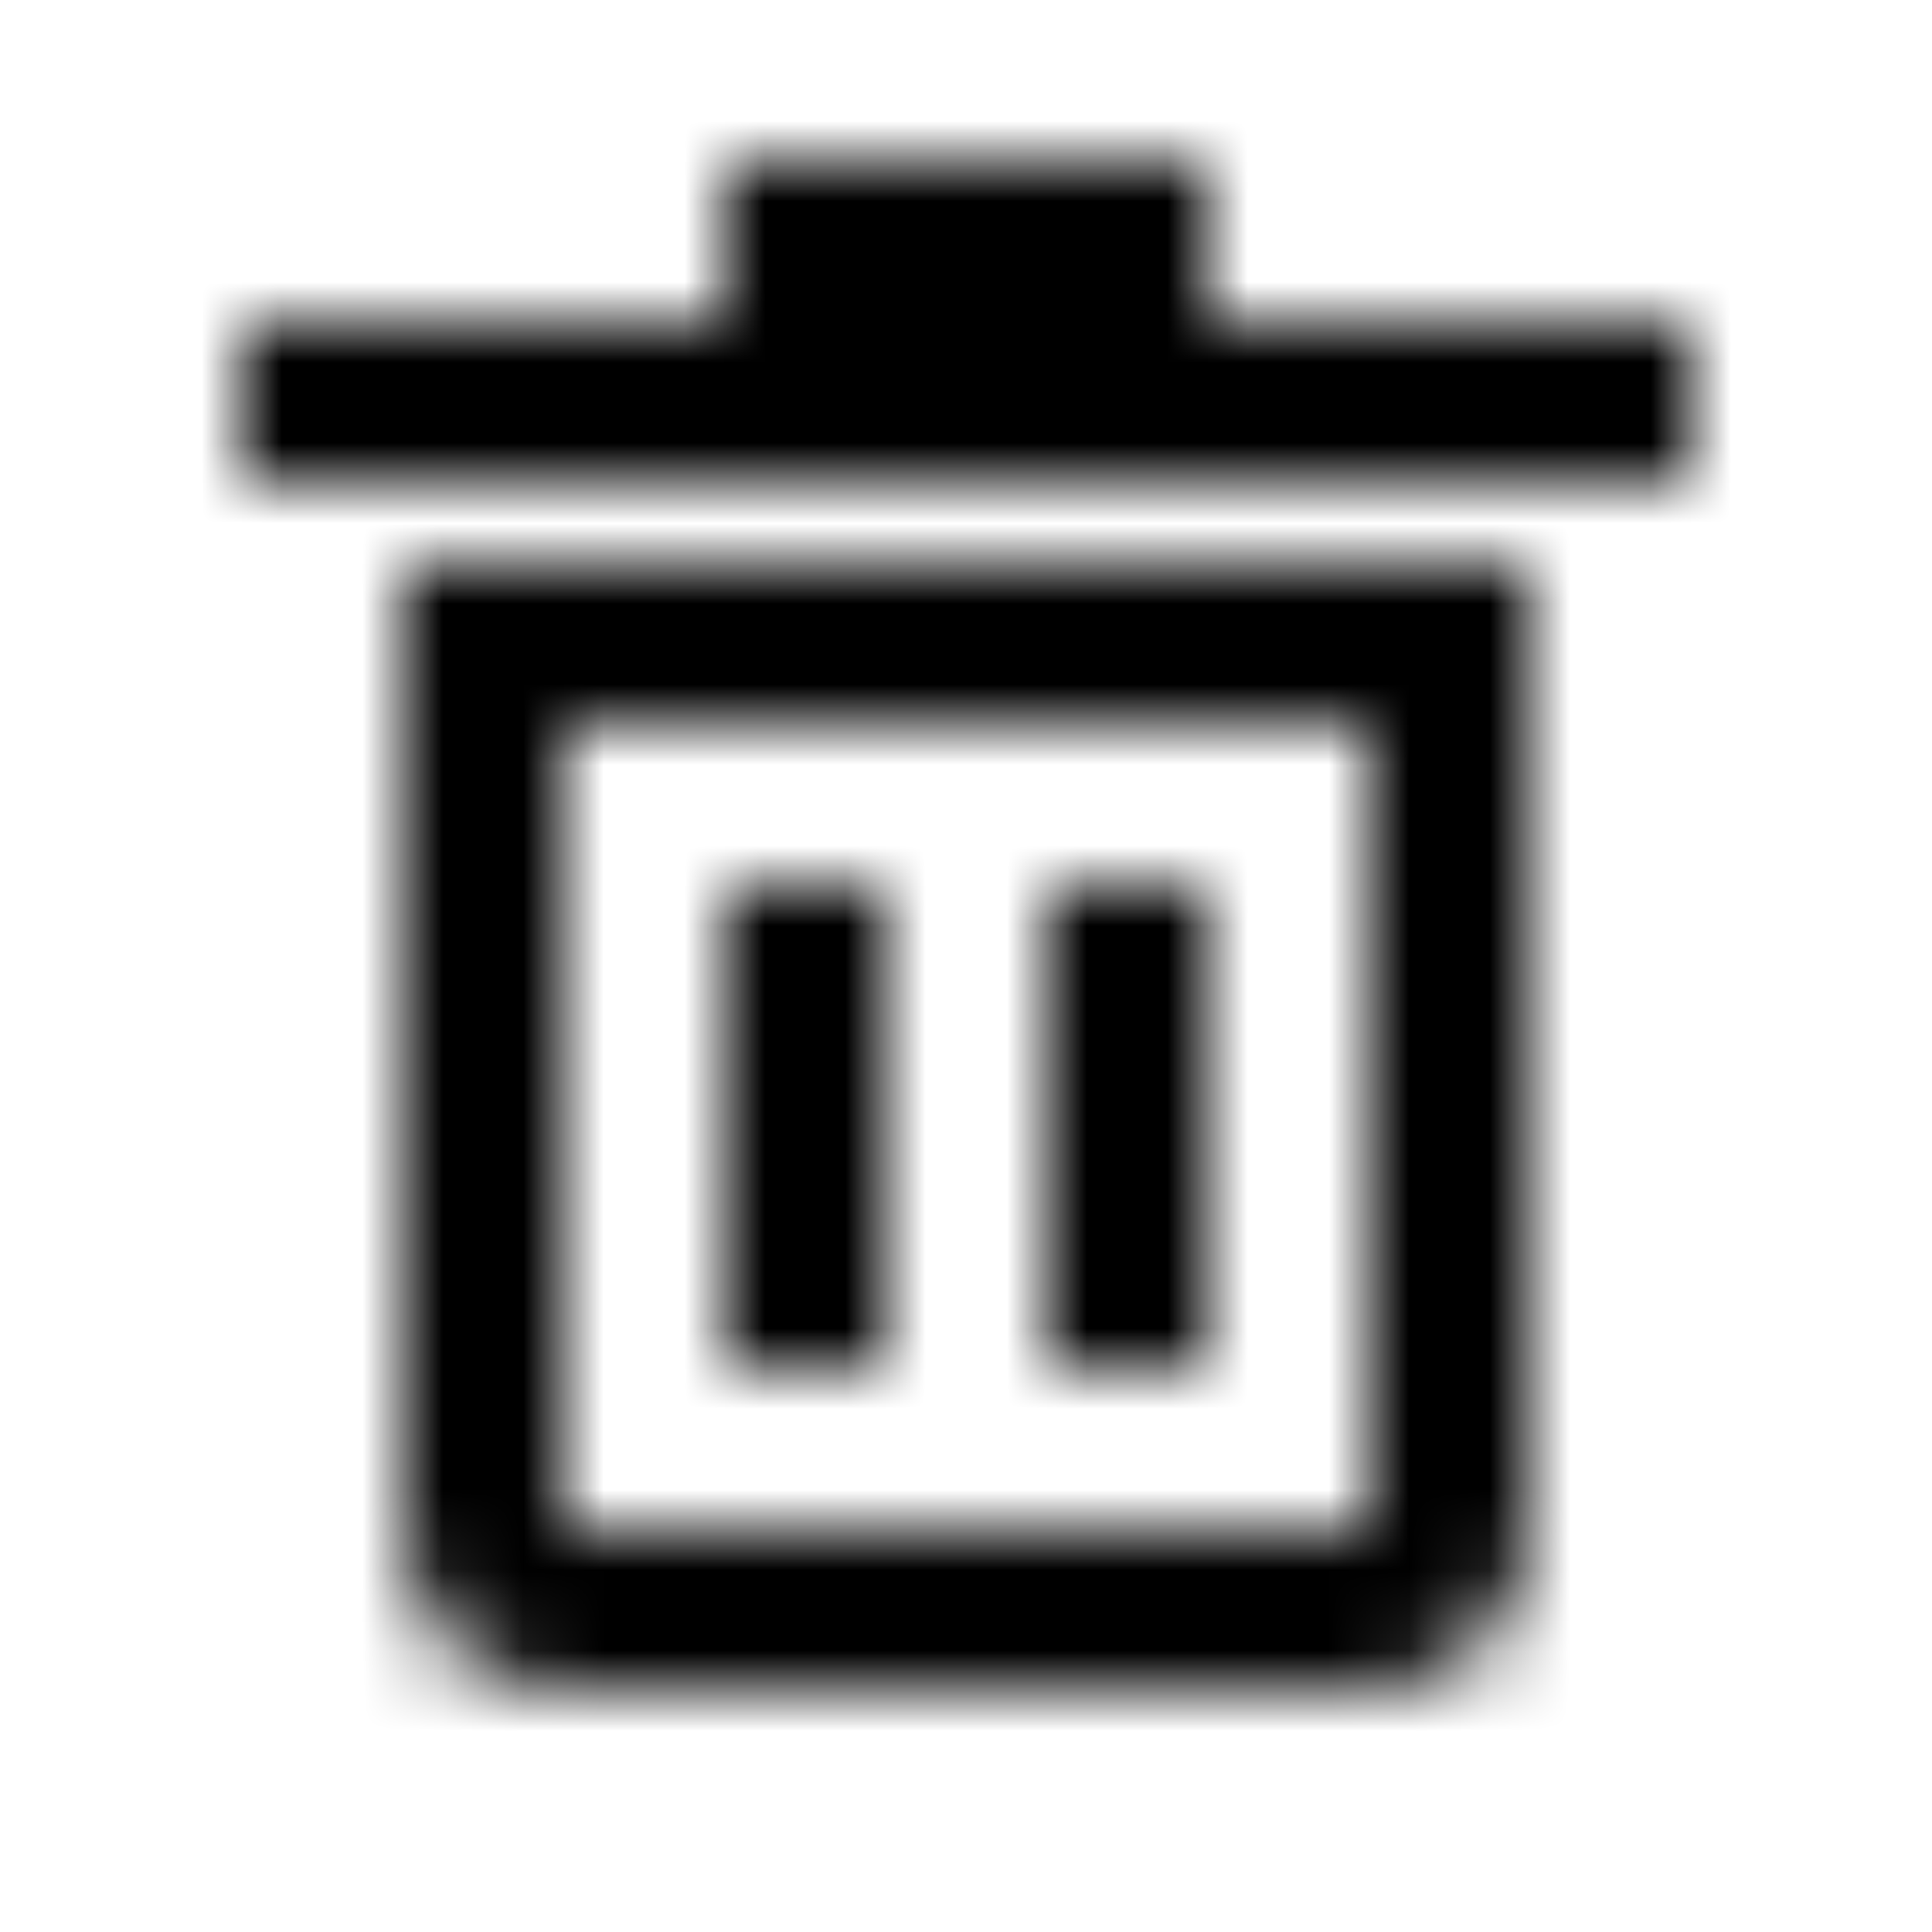 <?xml version="1.0" encoding="UTF-8"?>
<svg width="24px" height="24px" viewBox="0 0 24 24" version="1.1" xmlns="http://www.w3.org/2000/svg" xmlns:xlink="http://www.w3.org/1999/xlink">
    <!-- Generator: Sketch 42 (36781) - http://www.bohemiancoding.com/sketch -->
    <title>Icon/Delete</title>
    <desc>Created with Sketch.</desc>
    <defs>
        <path d="M5,19 C5,20.103 5.897,21 7,21 L17,21 C18.103,21 19,20.103 19,19 L19,7 L5,7 L5,19 Z M7,9 L17,9 L17.001,19 L7,19 L7,9 Z M15,4 L21,4 L21,6 L3,6 L3,4 L9,4 L9,2 L15,2 L15,4 Z M9,11 L9,17 L11,17 L11,11 L9,11 Z M13,11 L13,17 L15,17 L15,11 L13,11 Z" id="path-1"></path>
    </defs>
    <g id="Symbols" stroke="none" stroke-width="1" fill="none" fill-rule="evenodd">
        <g id="Icon/Delete">
            <rect id="Bounding-Box" x="0" y="0" width="24" height="24"></rect>
            <mask id="mask-2" fill="white">
                <use xlink:href="#path-1"></use>
            </mask>
            <g id="Mask"></g>
            <g id="Mixin/Fill/Black" mask="url(#mask-2)" fill="IconColor">
                <rect id="Rectangle" x="0" y="0" width="24" height="24"></rect>
            </g>
        </g>
        <g id="Section-Labels" transform="translate(-157, -324)"></g>
    </g>
</svg>